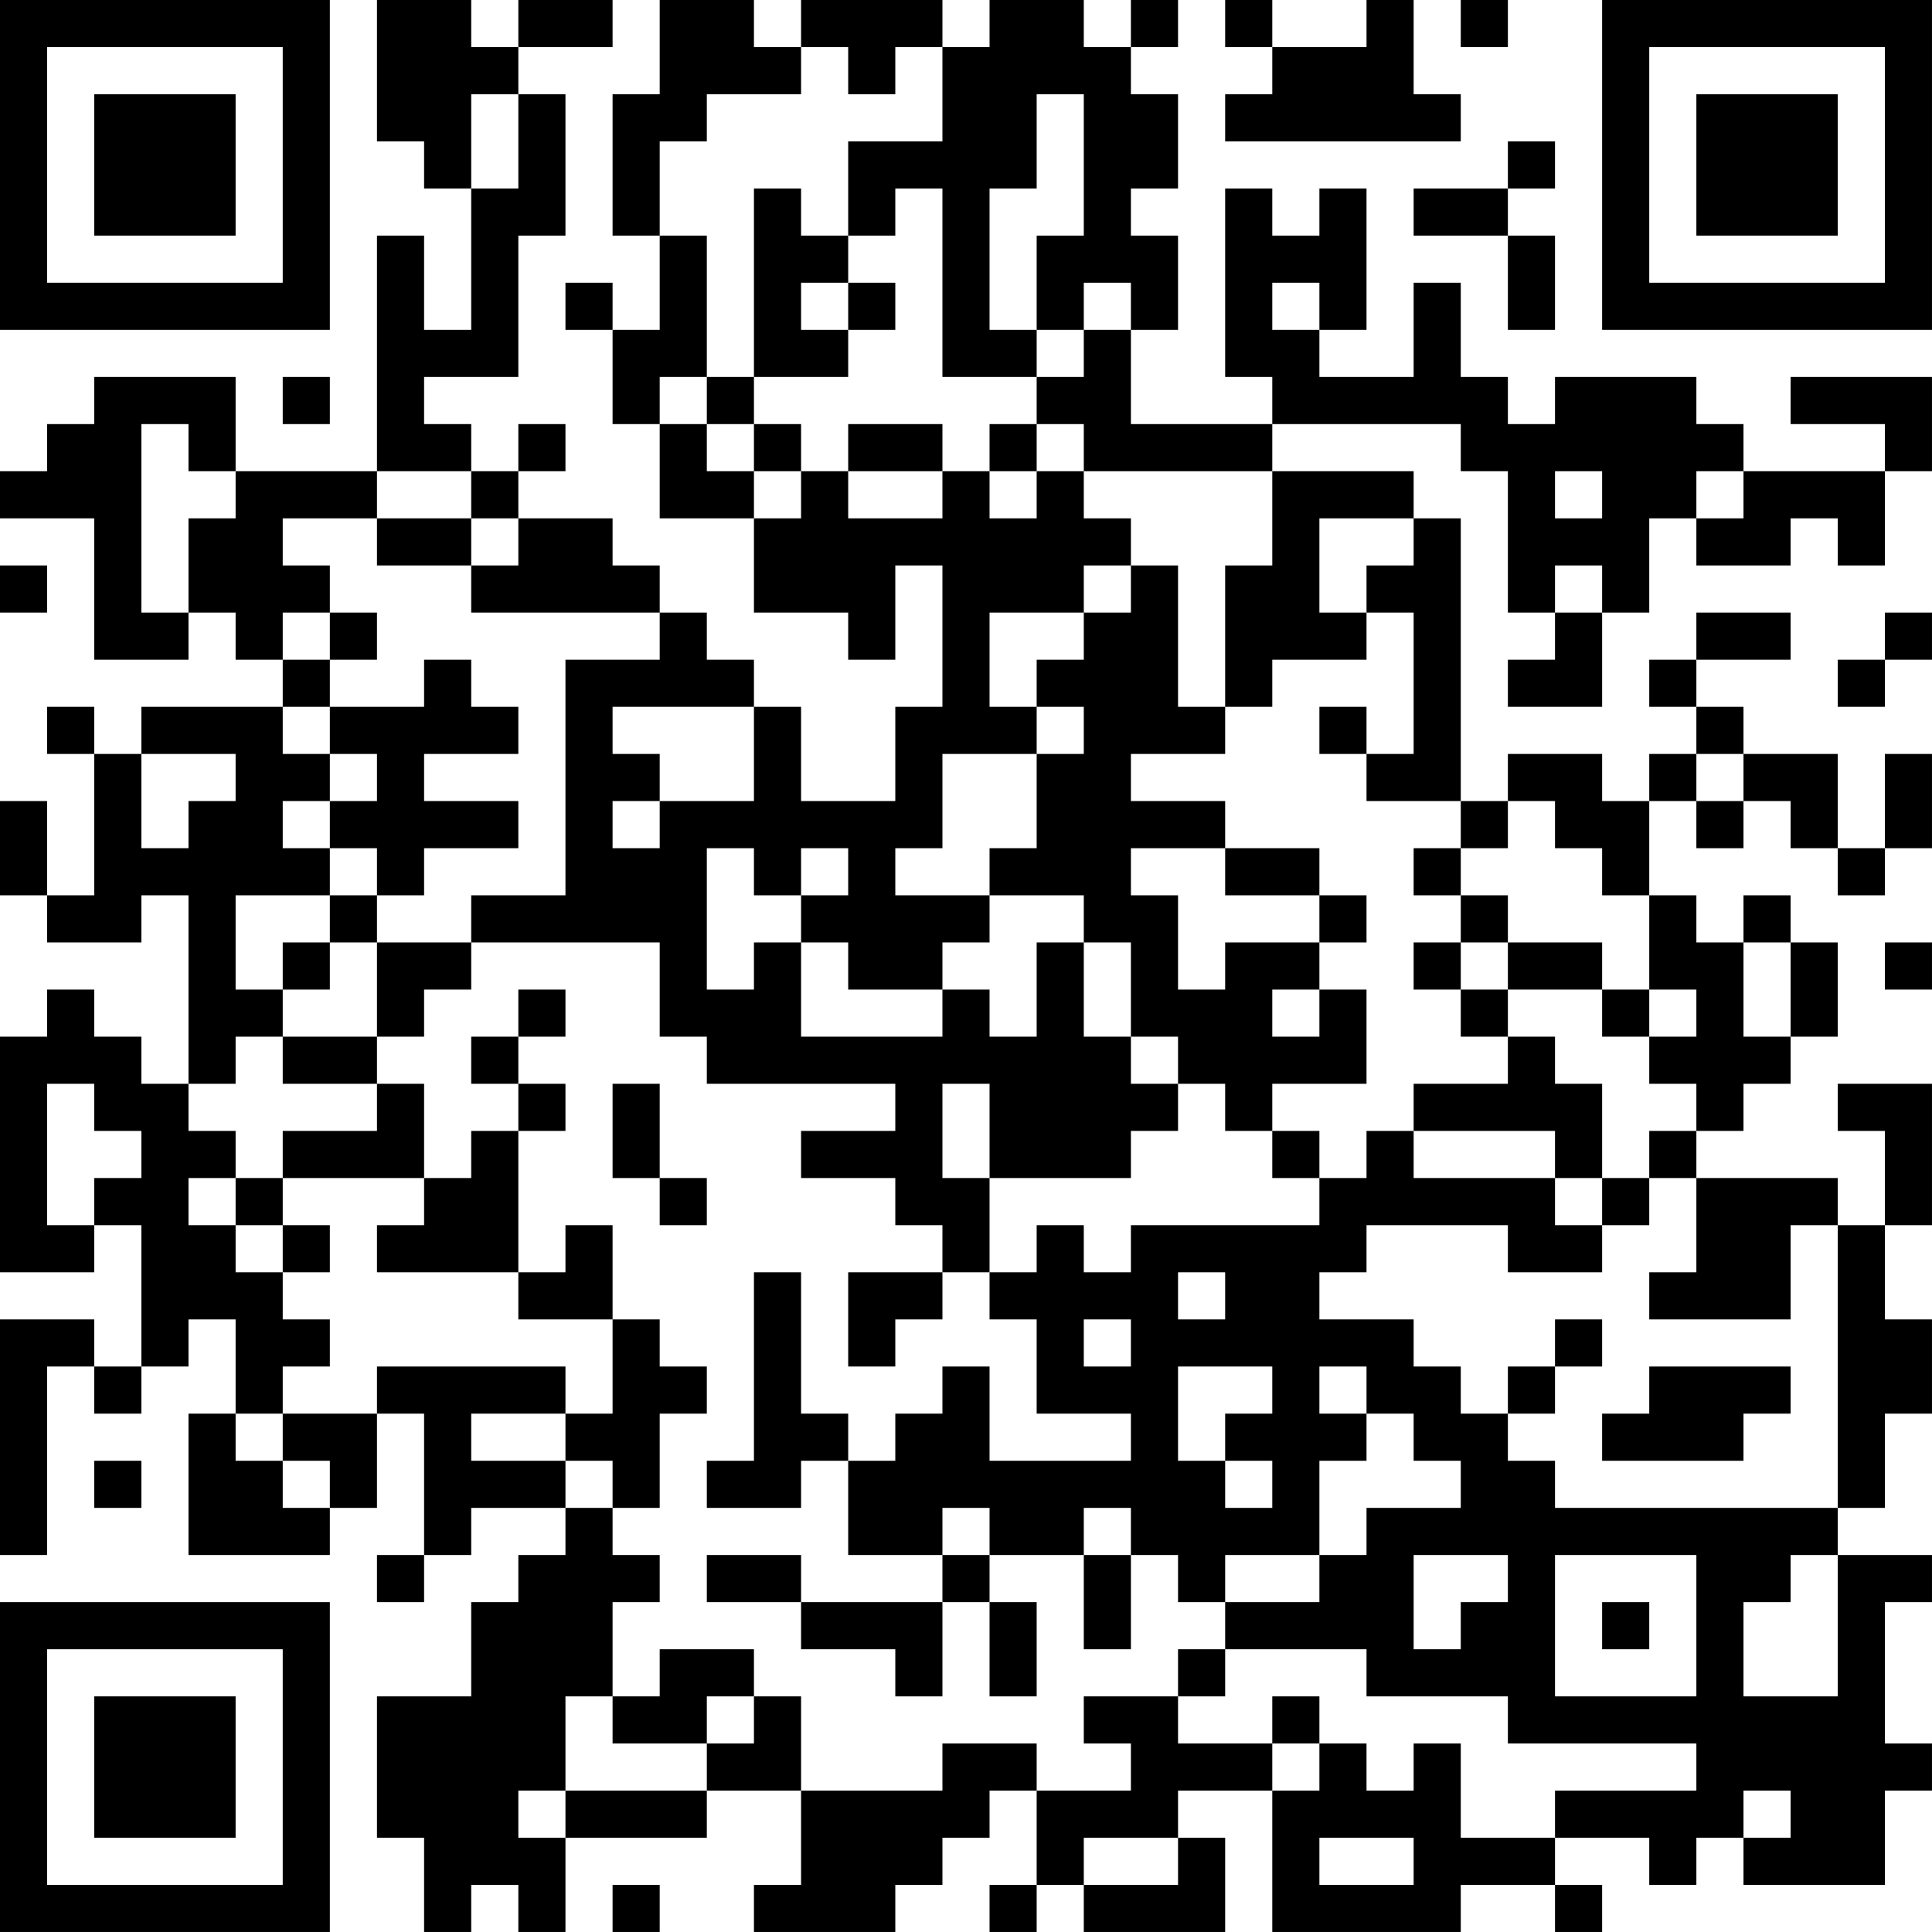 <?xml version="1.0" encoding="UTF-8"?>
<svg xmlns="http://www.w3.org/2000/svg" version="1.1" width="200" height="200" viewBox="0 0 200 200"><rect x="0" y="0" width="200" height="200" fill="#ffffff"/><g transform="scale(4.878)"><g transform="translate(0,0)"><path fill-rule="evenodd" d="M8 0L8 3L9 3L9 4L10 4L10 7L9 7L9 5L8 5L8 10L5 10L5 8L2 8L2 9L1 9L1 10L0 10L0 11L2 11L2 14L4 14L4 13L5 13L5 14L6 14L6 15L3 15L3 16L2 16L2 15L1 15L1 16L2 16L2 19L1 19L1 17L0 17L0 19L1 19L1 20L3 20L3 19L4 19L4 23L3 23L3 22L2 22L2 21L1 21L1 22L0 22L0 27L2 27L2 26L3 26L3 29L2 29L2 28L0 28L0 33L1 33L1 29L2 29L2 30L3 30L3 29L4 29L4 28L5 28L5 30L4 30L4 33L7 33L7 32L8 32L8 30L9 30L9 33L8 33L8 34L9 34L9 33L10 33L10 32L12 32L12 33L11 33L11 34L10 34L10 36L8 36L8 39L9 39L9 41L10 41L10 40L11 40L11 41L12 41L12 39L15 39L15 38L17 38L17 40L16 40L16 41L19 41L19 40L20 40L20 39L21 39L21 38L22 38L22 40L21 40L21 41L22 41L22 40L23 40L23 41L26 41L26 39L25 39L25 38L27 38L27 41L31 41L31 40L33 40L33 41L34 41L34 40L33 40L33 39L35 39L35 40L36 40L36 39L37 39L37 40L40 40L40 38L41 38L41 37L40 37L40 34L41 34L41 33L39 33L39 32L40 32L40 30L41 30L41 28L40 28L40 26L41 26L41 23L39 23L39 24L40 24L40 26L39 26L39 25L36 25L36 24L37 24L37 23L38 23L38 22L39 22L39 20L38 20L38 19L37 19L37 20L36 20L36 19L35 19L35 17L36 17L36 18L37 18L37 17L38 17L38 18L39 18L39 19L40 19L40 18L41 18L41 16L40 16L40 18L39 18L39 16L37 16L37 15L36 15L36 14L38 14L38 13L36 13L36 14L35 14L35 15L36 15L36 16L35 16L35 17L34 17L34 16L32 16L32 17L31 17L31 11L30 11L30 10L27 10L27 9L31 9L31 10L32 10L32 13L33 13L33 14L32 14L32 15L34 15L34 13L35 13L35 11L36 11L36 12L38 12L38 11L39 11L39 12L40 12L40 10L41 10L41 8L38 8L38 9L40 9L40 10L37 10L37 9L36 9L36 8L33 8L33 9L32 9L32 8L31 8L31 6L30 6L30 8L28 8L28 7L29 7L29 4L28 4L28 5L27 5L27 4L26 4L26 8L27 8L27 9L24 9L24 7L25 7L25 5L24 5L24 4L25 4L25 2L24 2L24 1L25 1L25 0L24 0L24 1L23 1L23 0L21 0L21 1L20 1L20 0L17 0L17 1L16 1L16 0L14 0L14 2L13 2L13 5L14 5L14 7L13 7L13 6L12 6L12 7L13 7L13 9L14 9L14 11L16 11L16 13L18 13L18 14L19 14L19 12L20 12L20 15L19 15L19 17L17 17L17 15L16 15L16 14L15 14L15 13L14 13L14 12L13 12L13 11L11 11L11 10L12 10L12 9L11 9L11 10L10 10L10 9L9 9L9 8L11 8L11 5L12 5L12 2L11 2L11 1L13 1L13 0L11 0L11 1L10 1L10 0ZM26 0L26 1L27 1L27 2L26 2L26 3L31 3L31 2L30 2L30 0L29 0L29 1L27 1L27 0ZM31 0L31 1L32 1L32 0ZM17 1L17 2L15 2L15 3L14 3L14 5L15 5L15 8L14 8L14 9L15 9L15 10L16 10L16 11L17 11L17 10L18 10L18 11L20 11L20 10L21 10L21 11L22 11L22 10L23 10L23 11L24 11L24 12L23 12L23 13L21 13L21 15L22 15L22 16L20 16L20 18L19 18L19 19L21 19L21 20L20 20L20 21L18 21L18 20L17 20L17 19L18 19L18 18L17 18L17 19L16 19L16 18L15 18L15 21L16 21L16 20L17 20L17 22L20 22L20 21L21 21L21 22L22 22L22 20L23 20L23 22L24 22L24 23L25 23L25 24L24 24L24 25L21 25L21 23L20 23L20 25L21 25L21 27L20 27L20 26L19 26L19 25L17 25L17 24L19 24L19 23L15 23L15 22L14 22L14 20L10 20L10 19L12 19L12 14L14 14L14 13L10 13L10 12L11 12L11 11L10 11L10 10L8 10L8 11L6 11L6 12L7 12L7 13L6 13L6 14L7 14L7 15L6 15L6 16L7 16L7 17L6 17L6 18L7 18L7 19L5 19L5 21L6 21L6 22L5 22L5 23L4 23L4 24L5 24L5 25L4 25L4 26L5 26L5 27L6 27L6 28L7 28L7 29L6 29L6 30L5 30L5 31L6 31L6 32L7 32L7 31L6 31L6 30L8 30L8 29L12 29L12 30L10 30L10 31L12 31L12 32L13 32L13 33L14 33L14 34L13 34L13 36L12 36L12 38L11 38L11 39L12 39L12 38L15 38L15 37L16 37L16 36L17 36L17 38L20 38L20 37L22 37L22 38L24 38L24 37L23 37L23 36L25 36L25 37L27 37L27 38L28 38L28 37L29 37L29 38L30 38L30 37L31 37L31 39L33 39L33 38L36 38L36 37L32 37L32 36L29 36L29 35L26 35L26 34L28 34L28 33L29 33L29 32L31 32L31 31L30 31L30 30L29 30L29 29L28 29L28 30L29 30L29 31L28 31L28 33L26 33L26 34L25 34L25 33L24 33L24 32L23 32L23 33L21 33L21 32L20 32L20 33L18 33L18 31L19 31L19 30L20 30L20 29L21 29L21 31L24 31L24 30L22 30L22 28L21 28L21 27L22 27L22 26L23 26L23 27L24 27L24 26L28 26L28 25L29 25L29 24L30 24L30 25L33 25L33 26L34 26L34 27L32 27L32 26L29 26L29 27L28 27L28 28L30 28L30 29L31 29L31 30L32 30L32 31L33 31L33 32L39 32L39 26L38 26L38 28L35 28L35 27L36 27L36 25L35 25L35 24L36 24L36 23L35 23L35 22L36 22L36 21L35 21L35 19L34 19L34 18L33 18L33 17L32 17L32 18L31 18L31 17L29 17L29 16L30 16L30 13L29 13L29 12L30 12L30 11L28 11L28 13L29 13L29 14L27 14L27 15L26 15L26 12L27 12L27 10L23 10L23 9L22 9L22 8L23 8L23 7L24 7L24 6L23 6L23 7L22 7L22 5L23 5L23 2L22 2L22 4L21 4L21 7L22 7L22 8L20 8L20 4L19 4L19 5L18 5L18 3L20 3L20 1L19 1L19 2L18 2L18 1ZM10 2L10 4L11 4L11 2ZM32 3L32 4L30 4L30 5L32 5L32 7L33 7L33 5L32 5L32 4L33 4L33 3ZM16 4L16 8L15 8L15 9L16 9L16 10L17 10L17 9L16 9L16 8L18 8L18 7L19 7L19 6L18 6L18 5L17 5L17 4ZM17 6L17 7L18 7L18 6ZM27 6L27 7L28 7L28 6ZM6 8L6 9L7 9L7 8ZM3 9L3 13L4 13L4 11L5 11L5 10L4 10L4 9ZM18 9L18 10L20 10L20 9ZM21 9L21 10L22 10L22 9ZM33 10L33 11L34 11L34 10ZM36 10L36 11L37 11L37 10ZM8 11L8 12L10 12L10 11ZM0 12L0 13L1 13L1 12ZM24 12L24 13L23 13L23 14L22 14L22 15L23 15L23 16L22 16L22 18L21 18L21 19L23 19L23 20L24 20L24 22L25 22L25 23L26 23L26 24L27 24L27 25L28 25L28 24L27 24L27 23L29 23L29 21L28 21L28 20L29 20L29 19L28 19L28 18L26 18L26 17L24 17L24 16L26 16L26 15L25 15L25 12ZM33 12L33 13L34 13L34 12ZM7 13L7 14L8 14L8 13ZM40 13L40 14L39 14L39 15L40 15L40 14L41 14L41 13ZM9 14L9 15L7 15L7 16L8 16L8 17L7 17L7 18L8 18L8 19L7 19L7 20L6 20L6 21L7 21L7 20L8 20L8 22L6 22L6 23L8 23L8 24L6 24L6 25L5 25L5 26L6 26L6 27L7 27L7 26L6 26L6 25L9 25L9 26L8 26L8 27L11 27L11 28L13 28L13 30L12 30L12 31L13 31L13 32L14 32L14 30L15 30L15 29L14 29L14 28L13 28L13 26L12 26L12 27L11 27L11 24L12 24L12 23L11 23L11 22L12 22L12 21L11 21L11 22L10 22L10 23L11 23L11 24L10 24L10 25L9 25L9 23L8 23L8 22L9 22L9 21L10 21L10 20L8 20L8 19L9 19L9 18L11 18L11 17L9 17L9 16L11 16L11 15L10 15L10 14ZM13 15L13 16L14 16L14 17L13 17L13 18L14 18L14 17L16 17L16 15ZM28 15L28 16L29 16L29 15ZM3 16L3 18L4 18L4 17L5 17L5 16ZM36 16L36 17L37 17L37 16ZM24 18L24 19L25 19L25 21L26 21L26 20L28 20L28 19L26 19L26 18ZM30 18L30 19L31 19L31 20L30 20L30 21L31 21L31 22L32 22L32 23L30 23L30 24L33 24L33 25L34 25L34 26L35 26L35 25L34 25L34 23L33 23L33 22L32 22L32 21L34 21L34 22L35 22L35 21L34 21L34 20L32 20L32 19L31 19L31 18ZM31 20L31 21L32 21L32 20ZM37 20L37 22L38 22L38 20ZM40 20L40 21L41 21L41 20ZM27 21L27 22L28 22L28 21ZM1 23L1 26L2 26L2 25L3 25L3 24L2 24L2 23ZM13 23L13 25L14 25L14 26L15 26L15 25L14 25L14 23ZM16 27L16 31L15 31L15 32L17 32L17 31L18 31L18 30L17 30L17 27ZM18 27L18 29L19 29L19 28L20 28L20 27ZM25 27L25 28L26 28L26 27ZM23 28L23 29L24 29L24 28ZM33 28L33 29L32 29L32 30L33 30L33 29L34 29L34 28ZM25 29L25 31L26 31L26 32L27 32L27 31L26 31L26 30L27 30L27 29ZM35 29L35 30L34 30L34 31L37 31L37 30L38 30L38 29ZM2 31L2 32L3 32L3 31ZM15 33L15 34L17 34L17 35L19 35L19 36L20 36L20 34L21 34L21 36L22 36L22 34L21 34L21 33L20 33L20 34L17 34L17 33ZM23 33L23 35L24 35L24 33ZM30 33L30 35L31 35L31 34L32 34L32 33ZM33 33L33 36L36 36L36 33ZM38 33L38 34L37 34L37 36L39 36L39 33ZM34 34L34 35L35 35L35 34ZM14 35L14 36L13 36L13 37L15 37L15 36L16 36L16 35ZM25 35L25 36L26 36L26 35ZM27 36L27 37L28 37L28 36ZM37 38L37 39L38 39L38 38ZM23 39L23 40L25 40L25 39ZM28 39L28 40L30 40L30 39ZM13 40L13 41L14 41L14 40ZM0 0L0 7L7 7L7 0ZM1 1L1 6L6 6L6 1ZM2 2L2 5L5 5L5 2ZM34 0L34 7L41 7L41 0ZM35 1L35 6L40 6L40 1ZM36 2L36 5L39 5L39 2ZM0 34L0 41L7 41L7 34ZM1 35L1 40L6 40L6 35ZM2 36L2 39L5 39L5 36Z" fill="#000000"/></g></g></svg>
